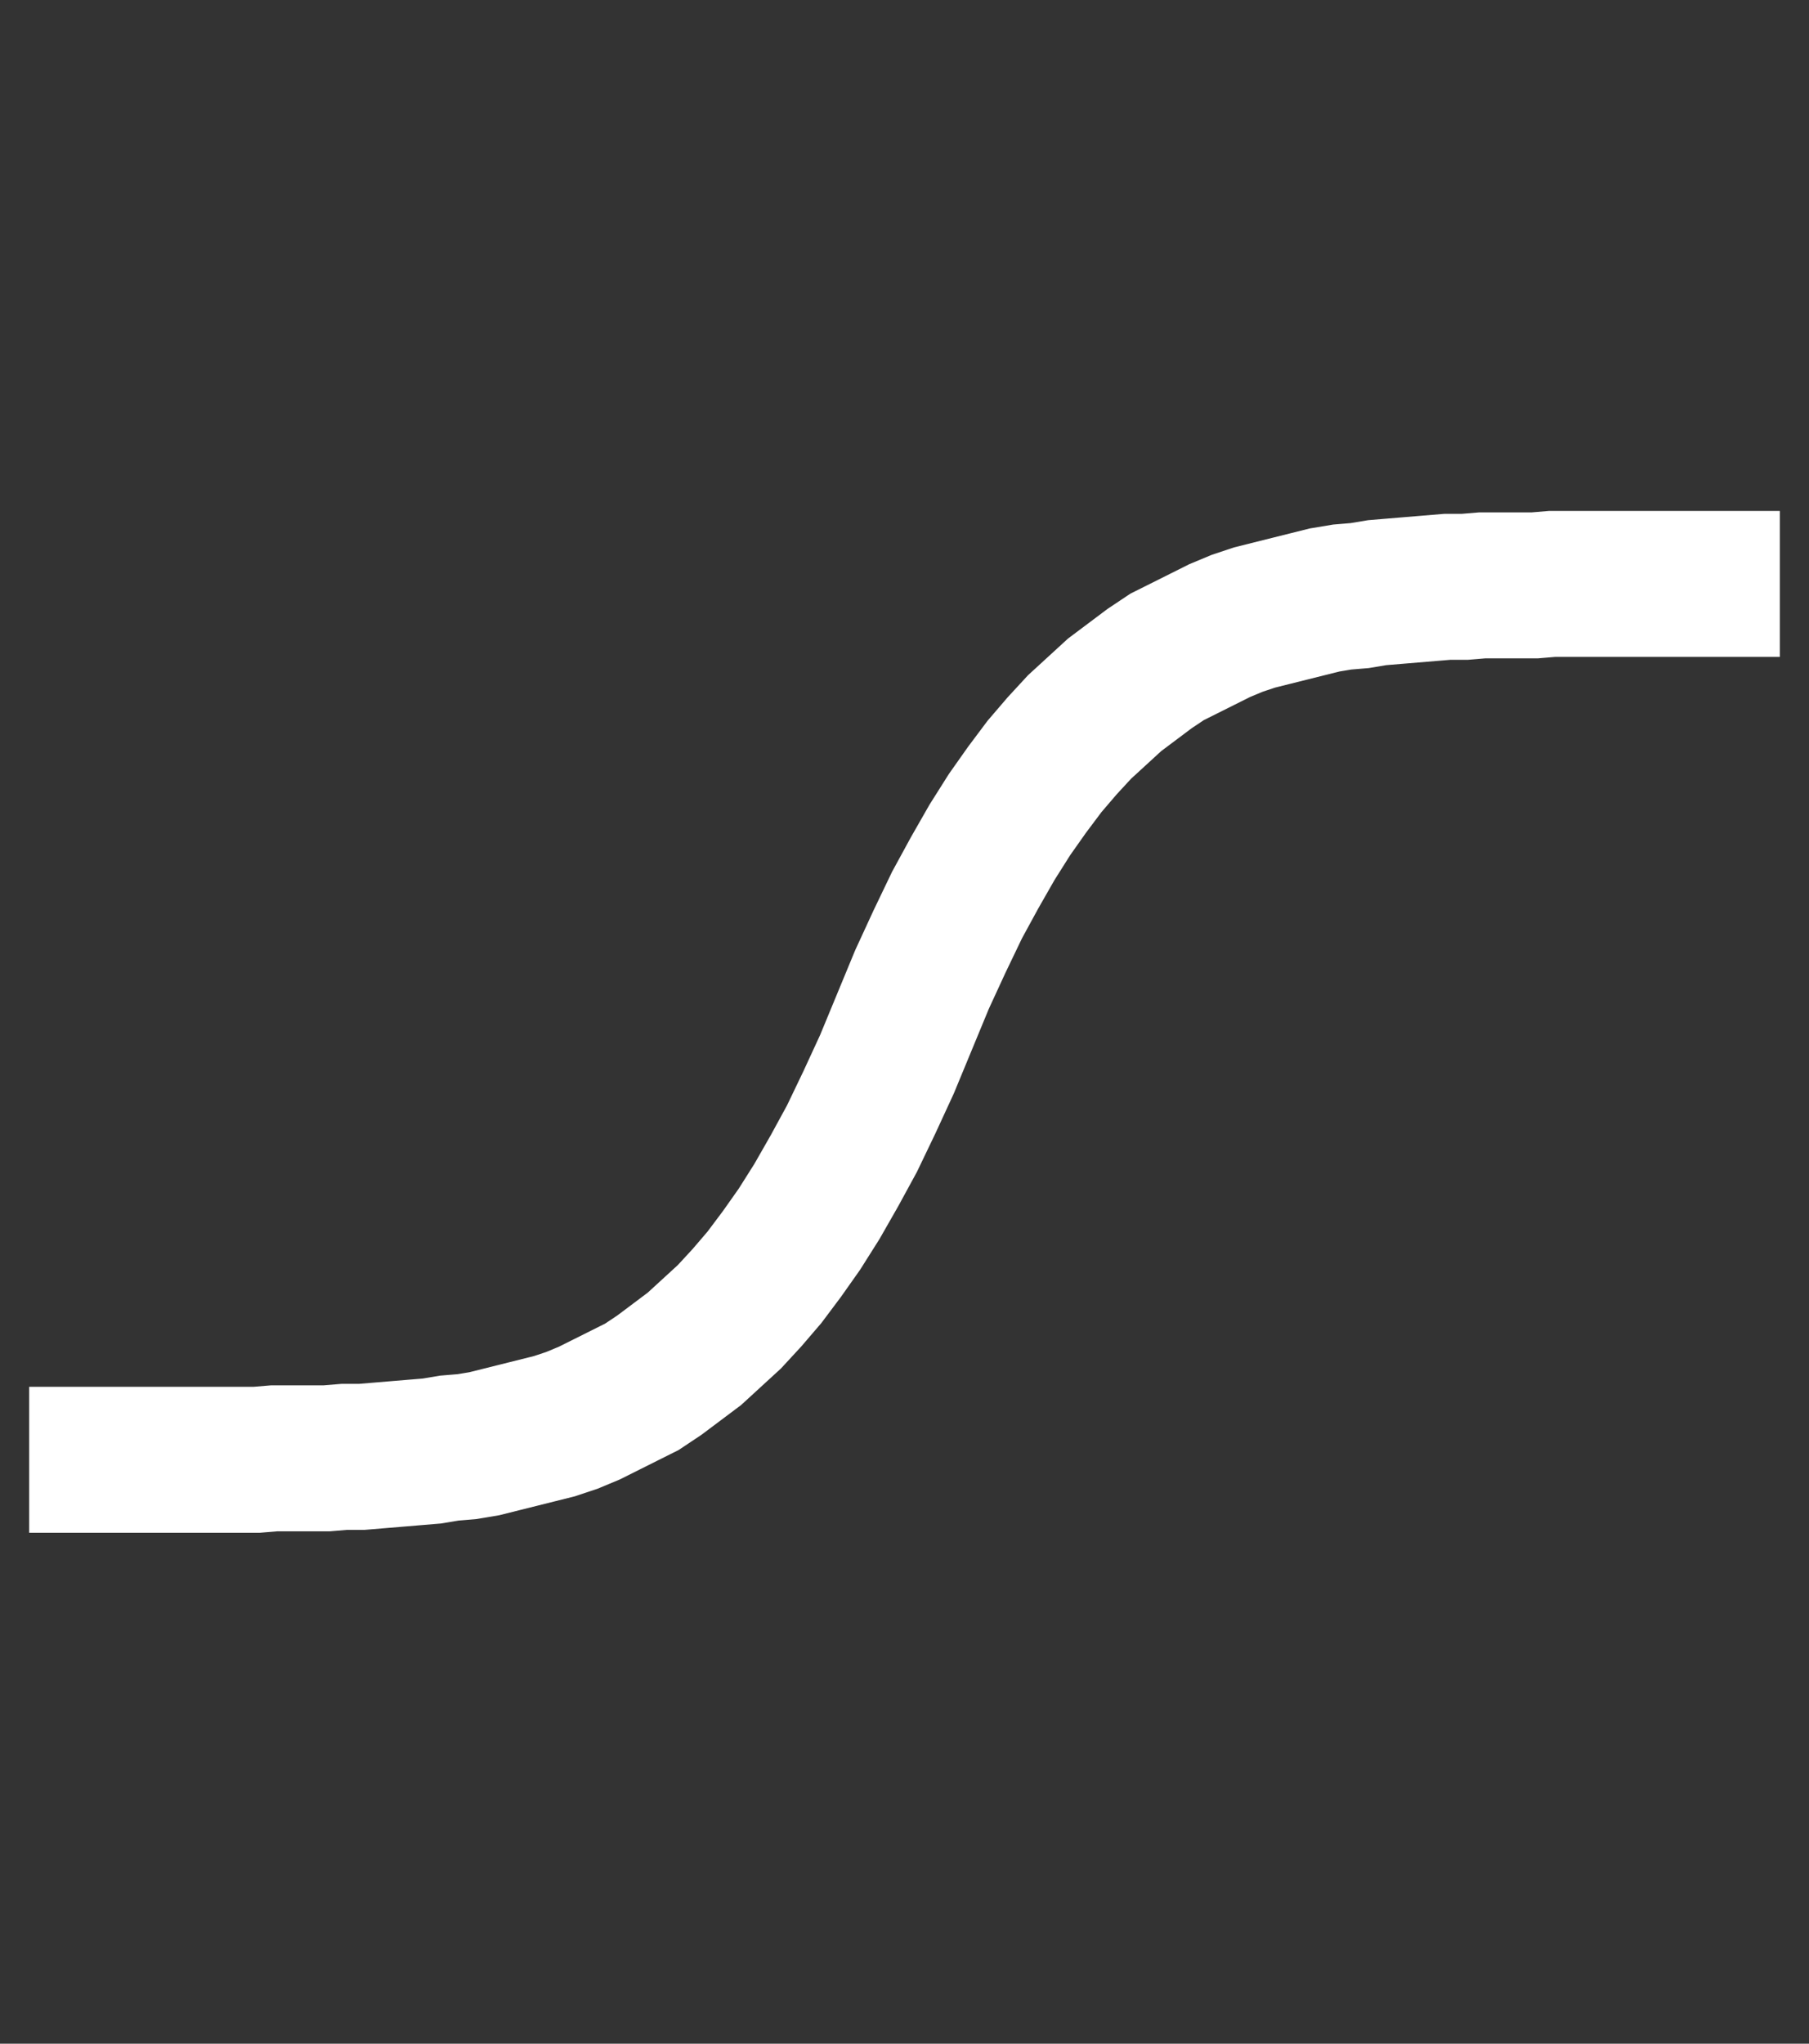 <?xml version="1.0" encoding="ISO-8859-1" standalone="no"?>
<!DOCTYPE svg PUBLIC "-//W3C//DTD SVG 1.1//EN"
    "http://www.w3.org/Graphics/SVG/1.1/DTD/svg11.dtd">
<svg viewBox="-2 -40 124 140" xmlns="http://www.w3.org/2000/svg">
    <rect x="-2" y="-40" width="124" height="140" fill="#333333" stroke="none"/>
    <line x1="0" x2="120" y1="0" y2="0"></line>
    <line x1="0" x2="120" y1="60" y2="60"></line>
    <path stroke="white" stroke-width="10" fill="none" d="M0,60 L1.2,60.0 2.4,60.0 3.6,60.0 4.8,60.0 6.0,60.0 7.2,60.0 8.4,60.0 9.6,60.0 10.8,60.0 12.0,60.0 13.2,60.0 14.4,60.0 15.6,60.0 16.8,59.9 18.0,59.9 19.2,59.9 20.4,59.9 21.6,59.8 22.8,59.8 24.0,59.7 25.2,59.6 26.4,59.5 27.6,59.4 28.8,59.2 30.0,59.1 31.2,58.9 32.4,58.6 33.6,58.3 34.8,58.0 36.0,57.7 37.2,57.3 38.4,56.8 39.6,56.2 40.8,55.6 42.0,55.0 43.2,54.2 44.4,53.3 45.6,52.4 46.8,51.3 48.0,50.2 49.2,48.9 50.4,47.5 51.6,45.9 52.8,44.2 54.0,42.3 55.2,40.2 56.4,38.0 57.6,35.5 58.8,32.9 60.0,30.0 61.2,27.1 62.4,24.5 63.6,22.0 64.8,19.8 66.0,17.7 67.2,15.8 68.4,14.1 69.6,12.5 70.8,11.1 72.0,9.8 73.2,8.7 74.4,7.6 75.6,6.7 76.8,5.8 78.0,5.0 79.2,4.4 80.4,3.8 81.6,3.2 82.8,2.7 84.0,2.3 85.2,2.0 86.4,1.7 87.6,1.4 88.8,1.1 90.0,0.9 91.2,0.8 92.4,0.6 93.6,0.5 94.8,0.4 96.0,0.3 97.2,0.2 98.4,0.2 99.6,0.1 100.8,0.1 102.0,0.1 103.2,0.1 104.4,0.0 105.6,0.0 106.8,0.0 108.0,0.0 109.2,0.0 110.4,0.0 111.6,0.0 112.8,0.0 114.0,0.0 115.2,0.0 116.4,0.0 117.6,0.0 118.8,0.0 120.0,0"></path>
</svg>
